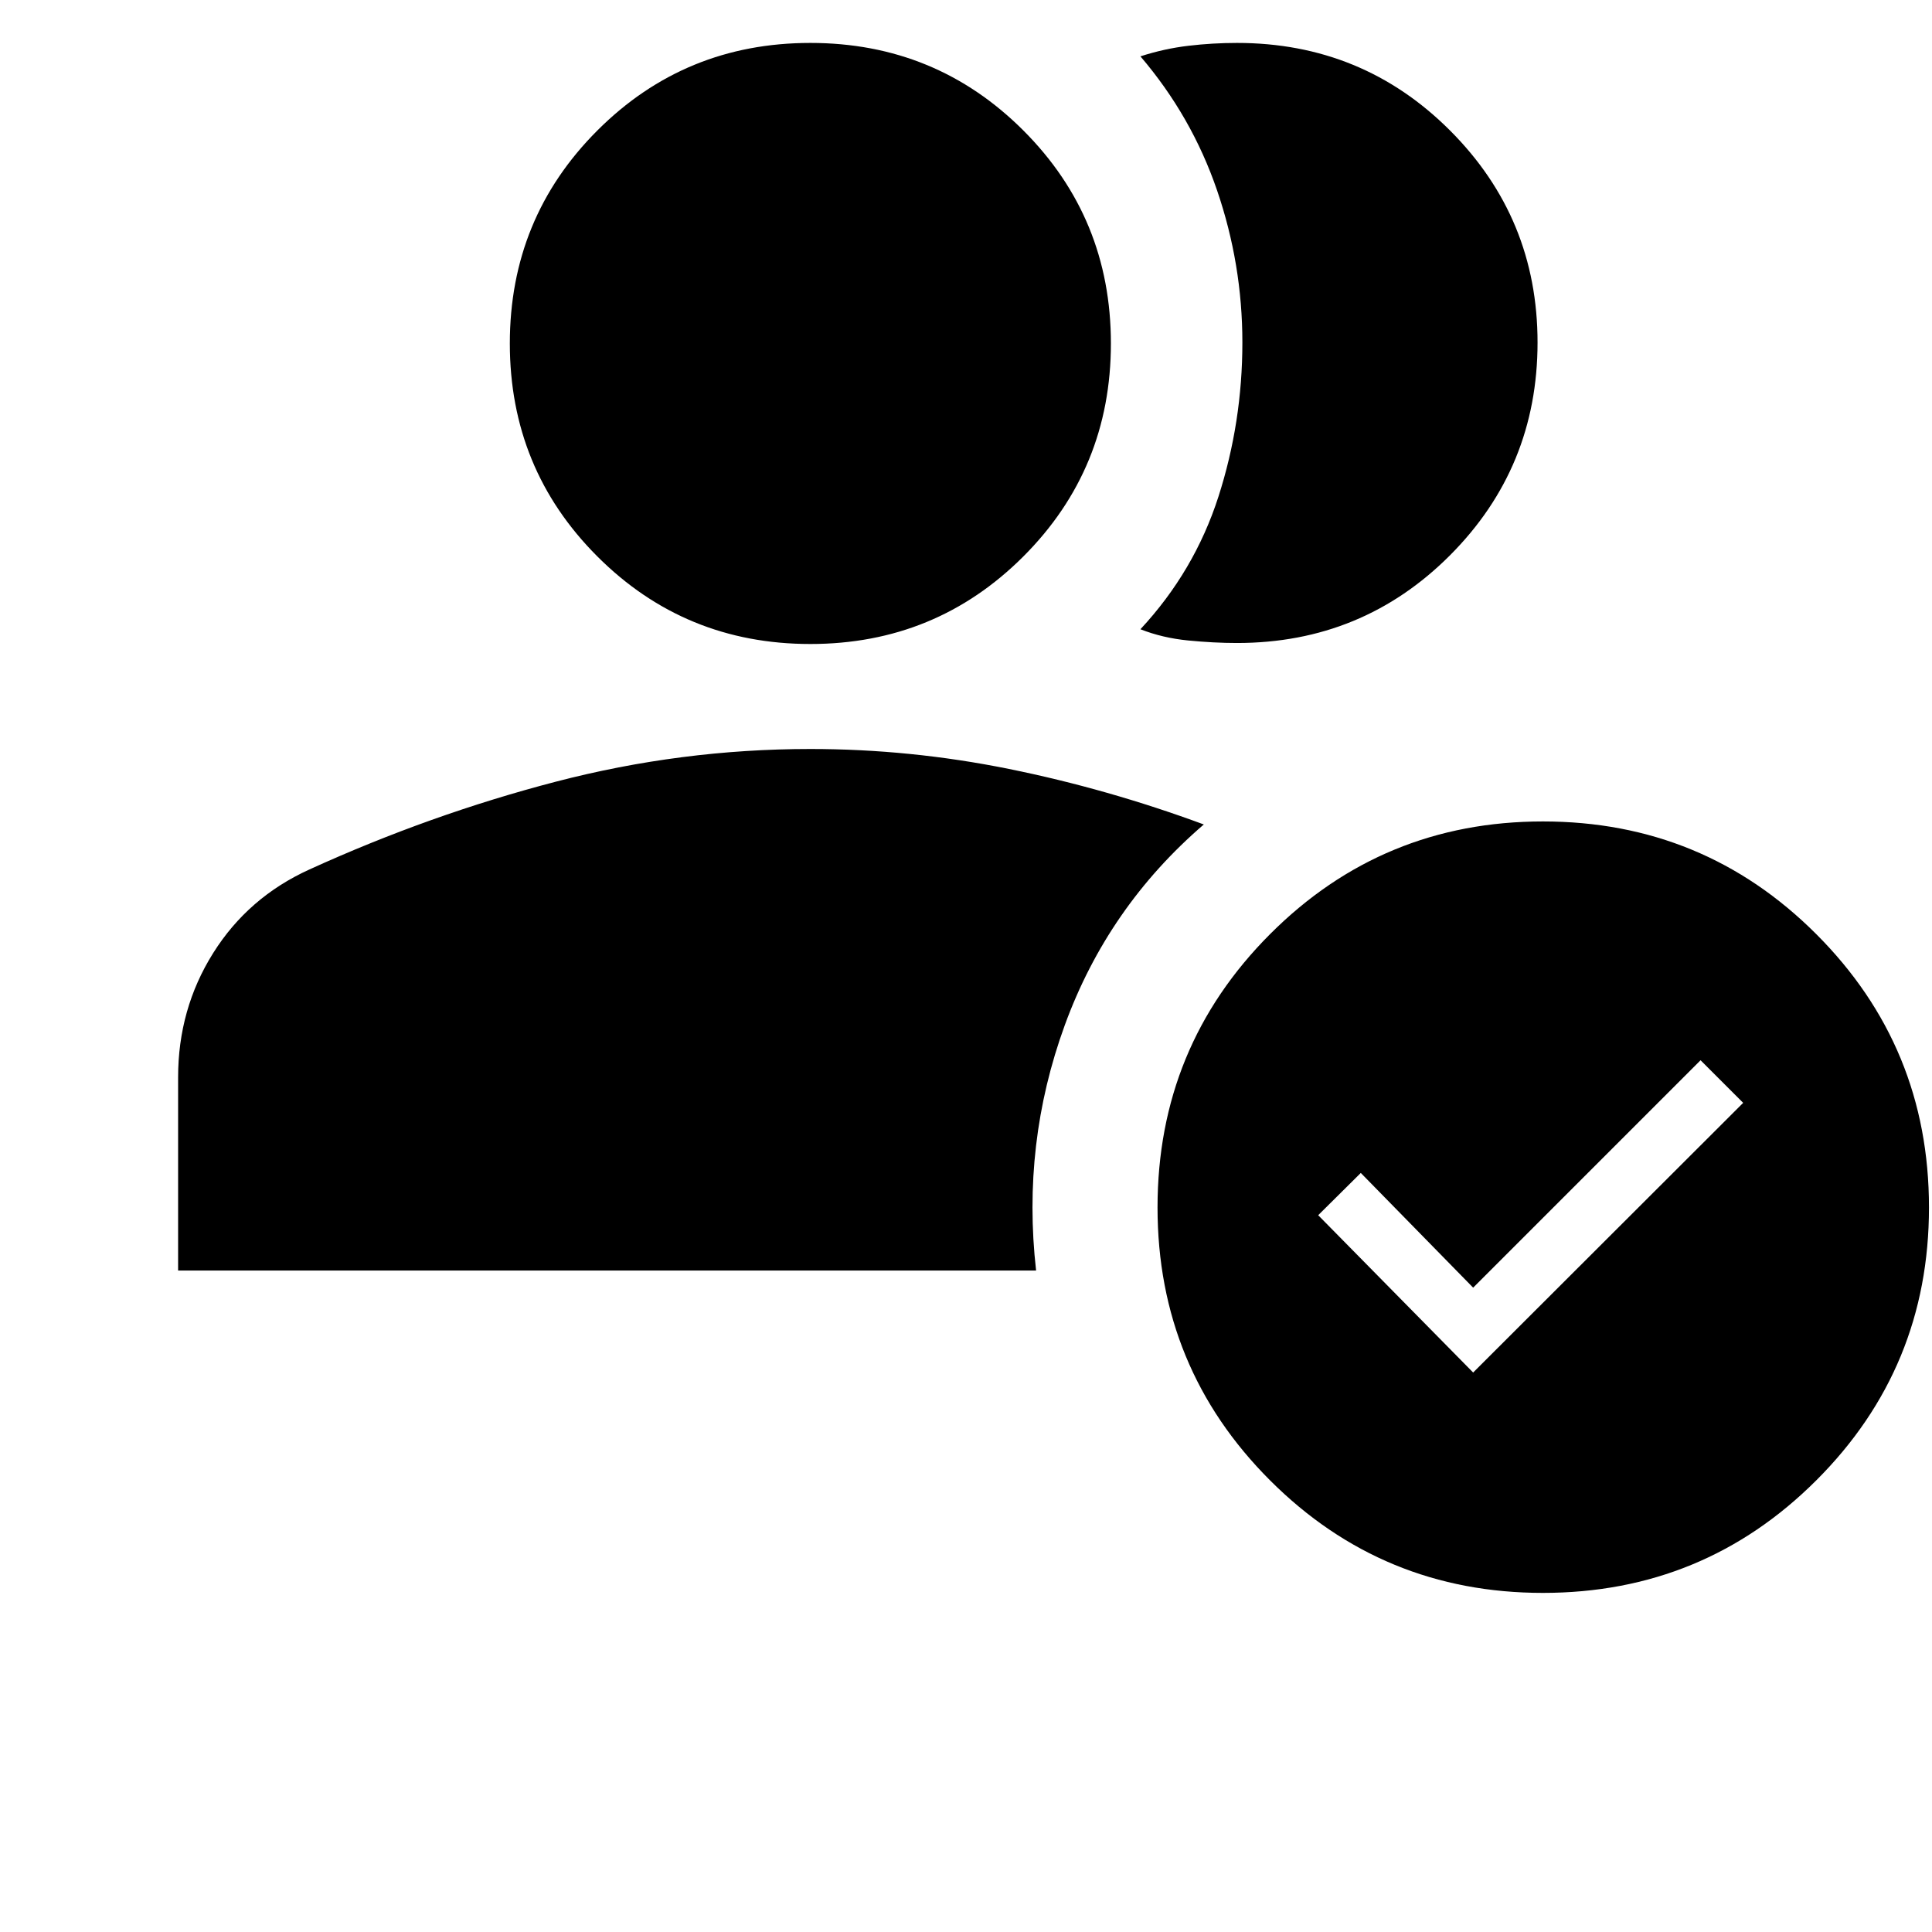 <svg xmlns="http://www.w3.org/2000/svg" height="40" viewBox="0 -960 960 960" width="40"><path d="M402.67-640q-62.34 0-105.84-43.5t-43.5-105.83q0-62.34 43.5-105.84t105.84-43.5q62.33 0 105.83 43.5T552-789.33q0 62.33-43.5 105.83T402.67-640Zm212-.5q-11.5 0-24.25-1.25t-23.75-5.58q26.83-28.84 38.75-65.84 11.91-37 11.91-76.66 0-38.84-12.58-75.59T566.67-932q11.83-3.83 23.83-5.25 12-1.42 24.17-1.42 62.33 0 105.83 43.5T764-789.83q0 62.16-43.5 105.75Q677-640.5 614.67-640.5Zm152 472q-79.67 0-135.59-55.92-55.91-55.91-55.91-135.58 0-79.83 55.91-135.83 55.92-56 135.59-56 79.83 0 135.83 56 56 56 56 135.83 0 79.67-56 135.58-56 55.92-135.83 55.92ZM732-278l134.17-134L845-433.17l-113 113-55.83-57-21.17 21L732-278ZM88.5-328.67v-96q0-34 17.42-61.75 17.41-27.75 47.91-41.58 60-27.33 122.34-43.58 62.33-16.25 126.5-16.25 49.66 0 98.66 9.91 49 9.92 96.84 27.59-47.67 41-69.09 99.75-21.41 58.75-14.25 121.91H88.5Z"/></svg>